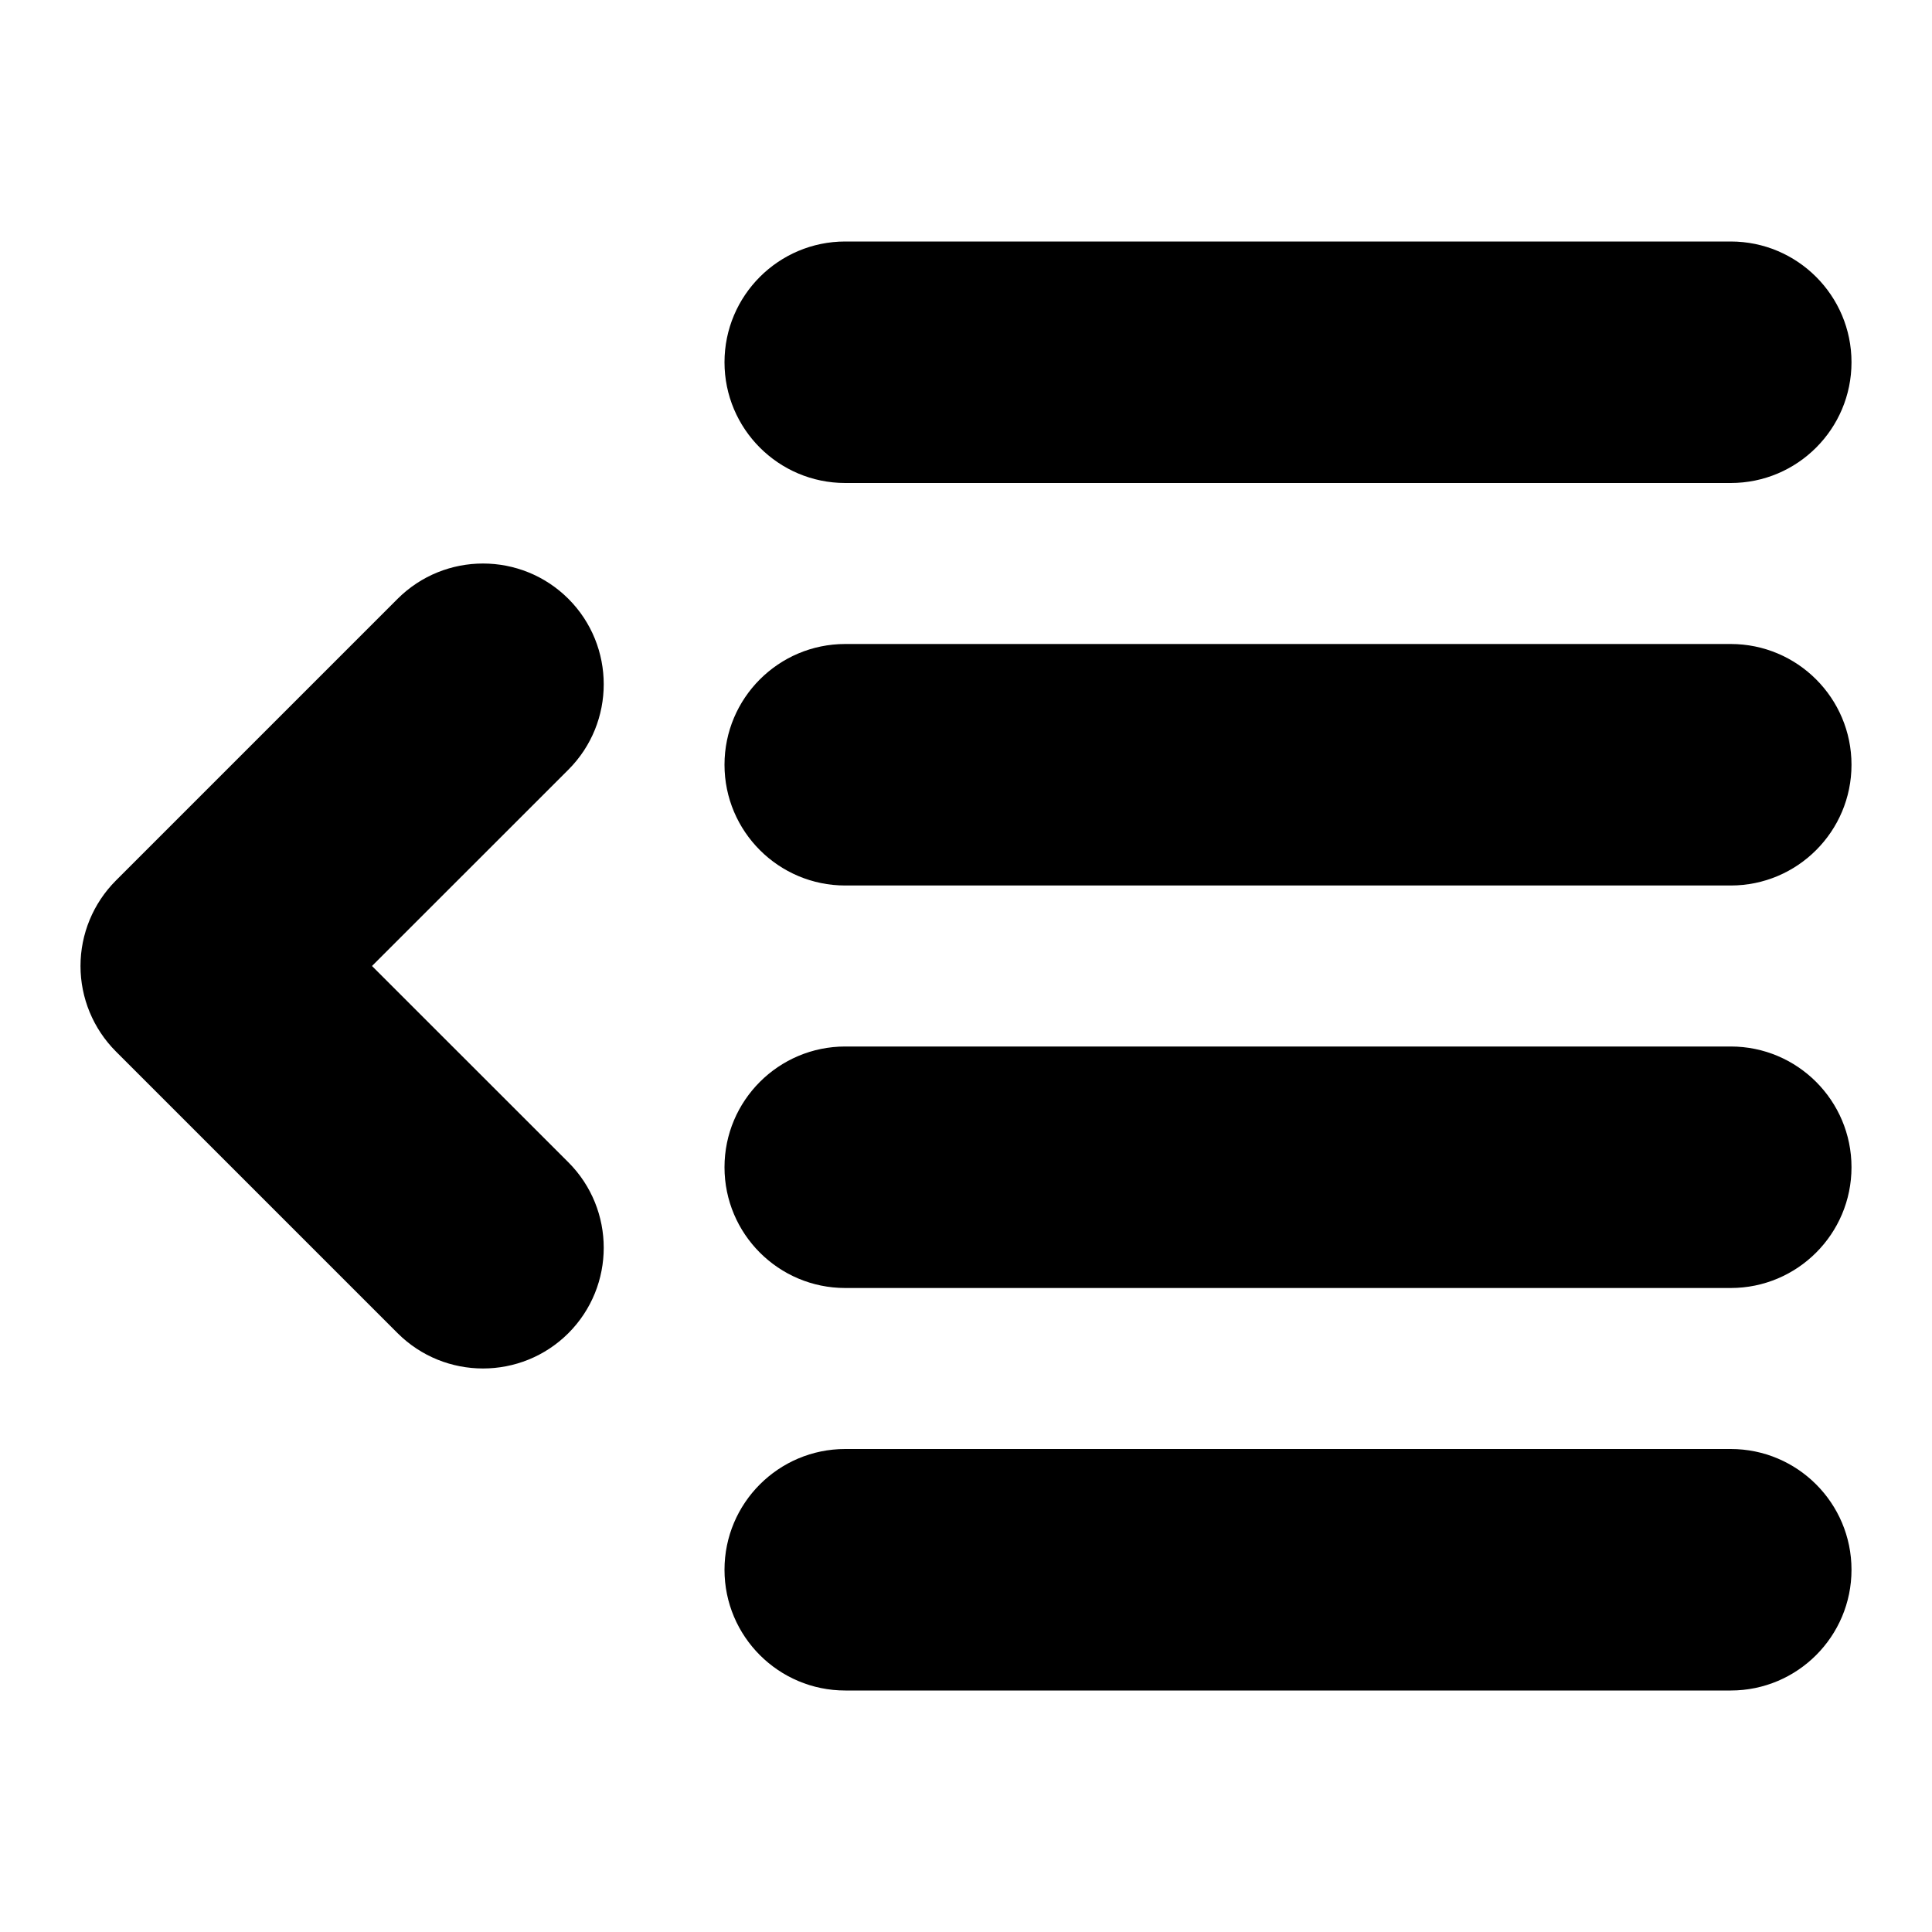 <svg xmlns="http://www.w3.org/2000/svg" width="24" height="24" fill="none" viewBox="0 0 24 24"><path fill="#000" fill-rule="evenodd" d="M9 4.5C9 3.672 9.672 3 10.5 3H21.5C22.328 3 23 3.672 23 4.5C23 5.328 22.328 6 21.5 6H10.5C9.672 6 9 5.328 9 4.5ZM9 9.5C9 8.672 9.672 8 10.5 8H21.5C22.328 8 23 8.672 23 9.5C23 10.328 22.328 11 21.5 11H10.5C9.672 11 9 10.328 9 9.5ZM10.5 13C9.672 13 9 13.672 9 14.5C9 15.328 9.672 16 10.5 16H21.5C22.328 16 23 15.328 23 14.5C23 13.672 22.328 13 21.5 13H10.5ZM9 19.5C9 18.672 9.672 18 10.5 18H21.5C22.328 18 23 18.672 23 19.5C23 20.328 22.328 21 21.5 21H10.5C9.672 21 9 20.328 9 19.5ZM7.061 9.561C7.646 8.975 7.646 8.025 7.061 7.439C6.475 6.854 5.525 6.854 4.939 7.439L1.439 10.939C1.158 11.221 1 11.602 1 12C1 12.398 1.158 12.779 1.439 13.061L4.939 16.561C5.525 17.146 6.475 17.146 7.061 16.561C7.646 15.975 7.646 15.025 7.061 14.439L4.621 12L7.061 9.561Z" clip-rule="evenodd"/></svg>